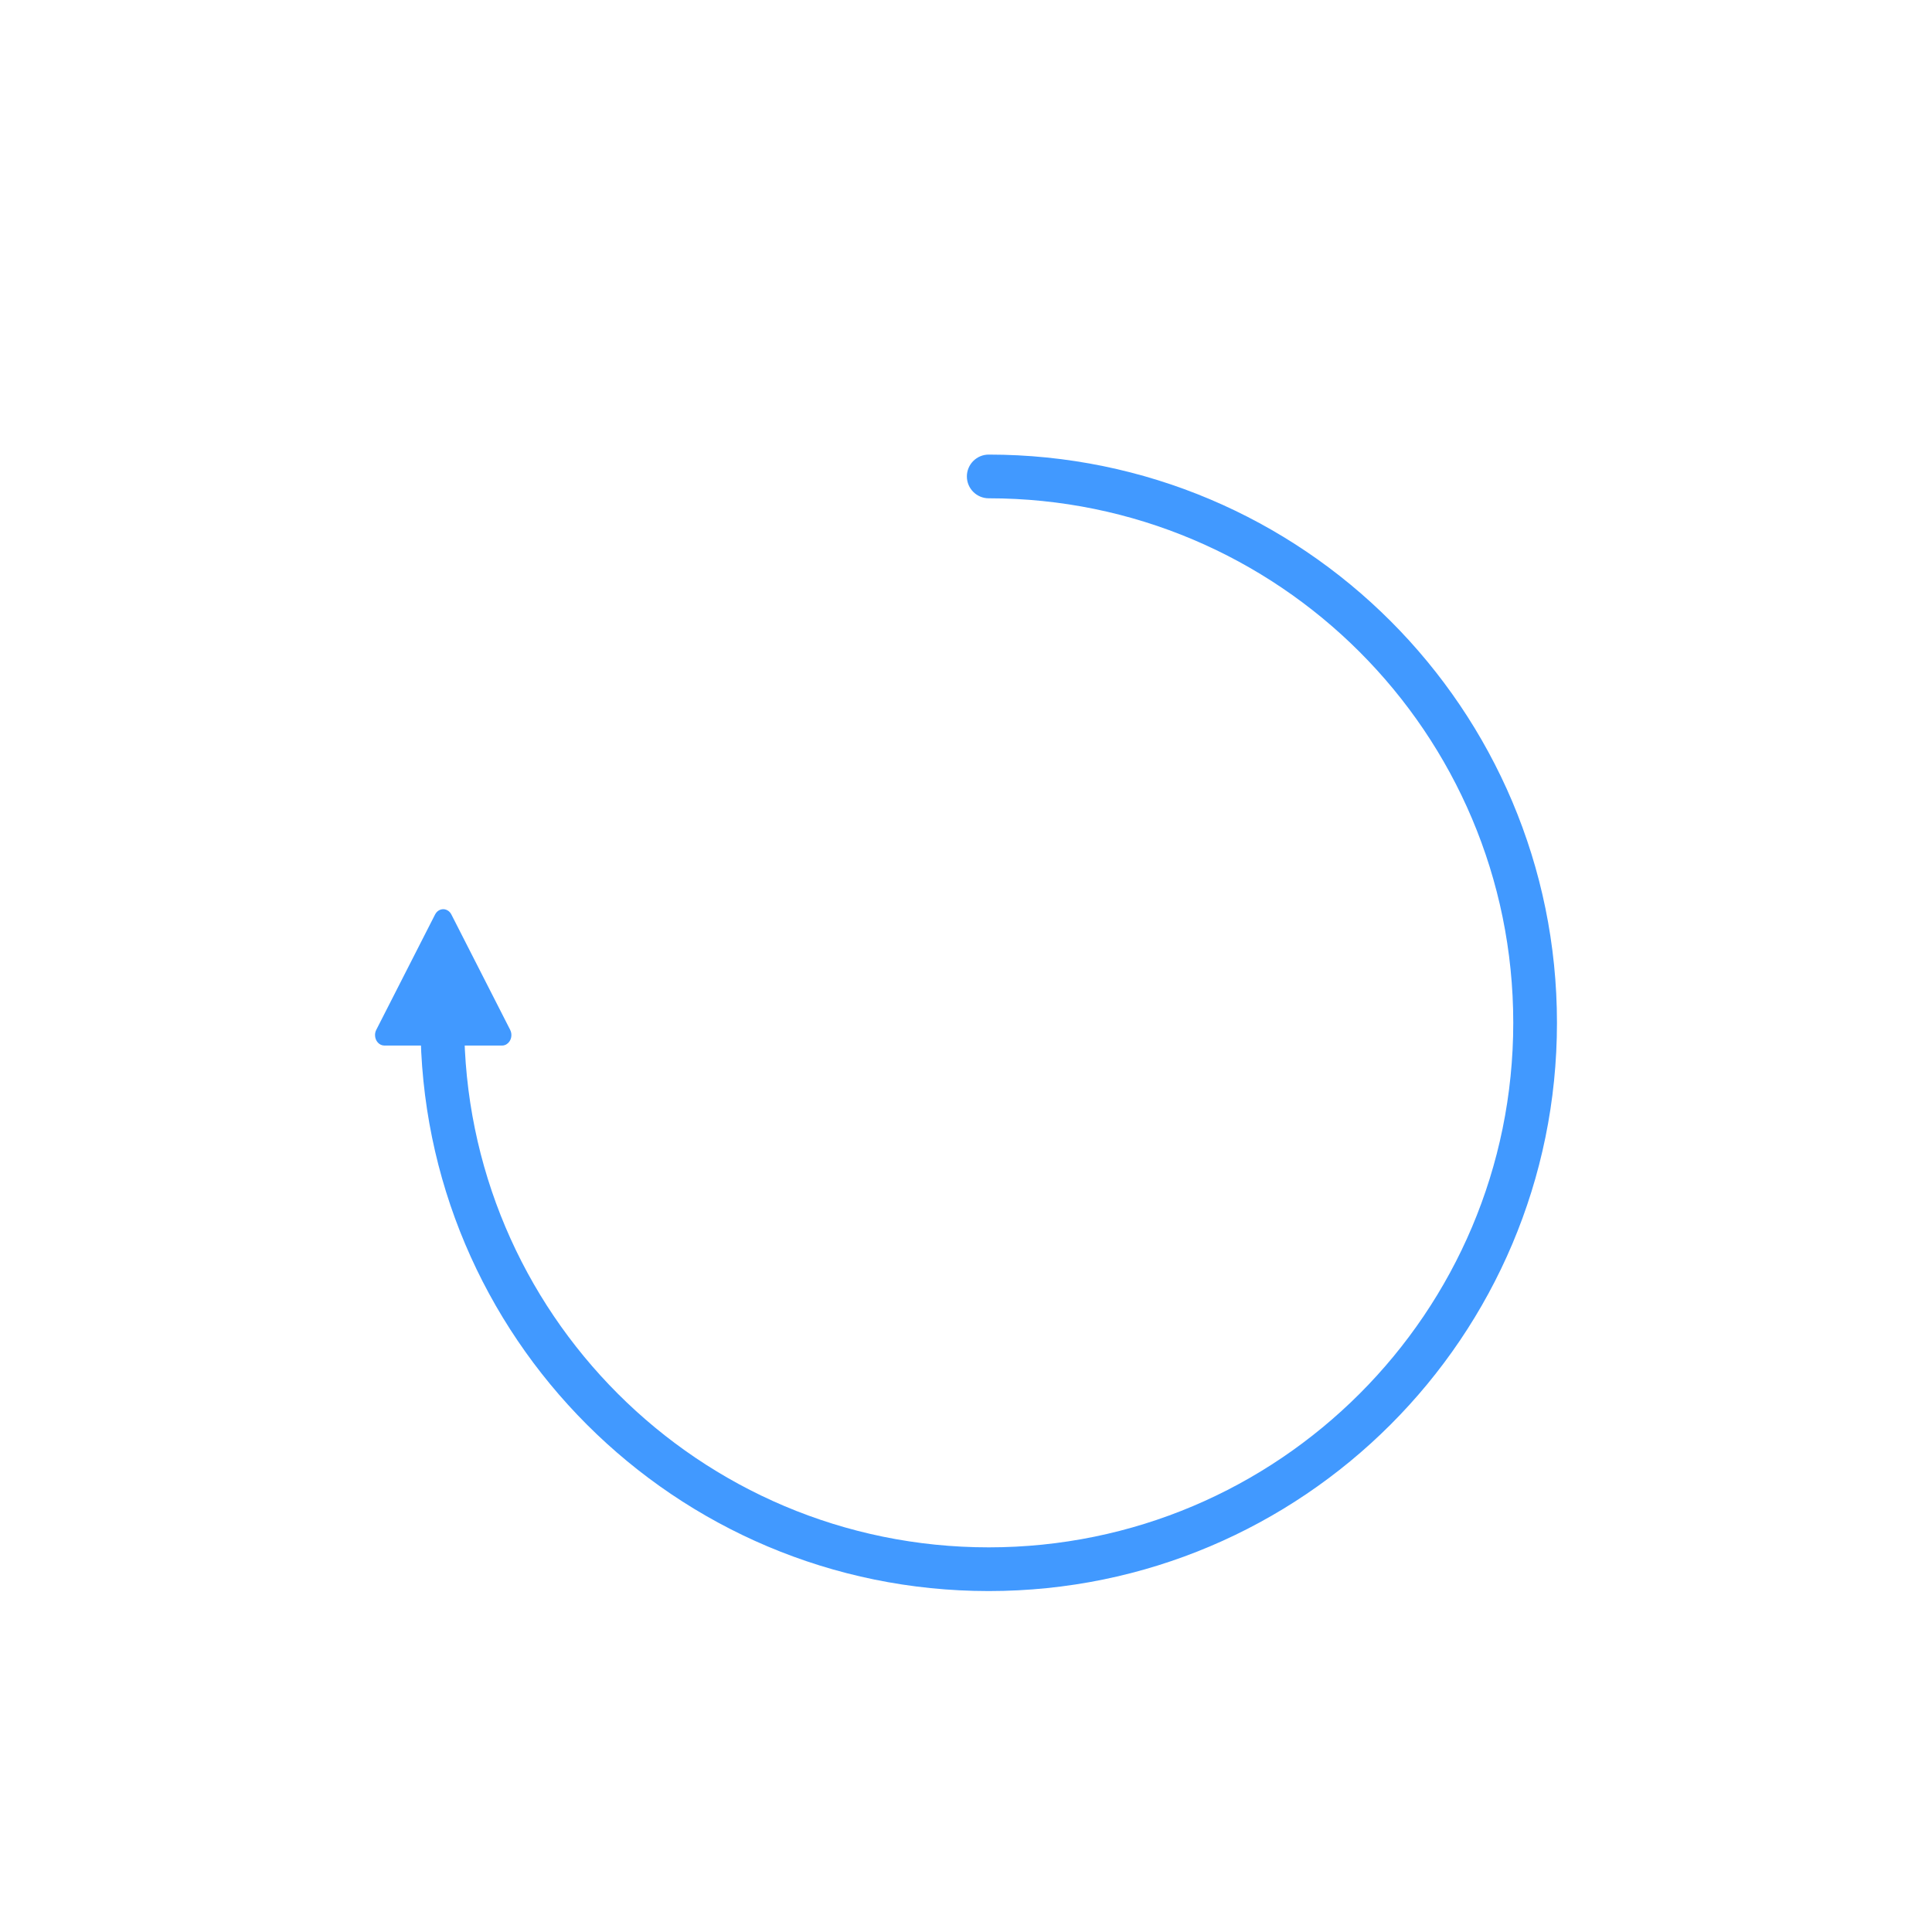 <svg width="170" height="170" viewBox="0 0 170 170" fill="none" xmlns="http://www.w3.org/2000/svg">
<path fill-rule="evenodd" clip-rule="evenodd" d="M39.716 80.466L44.891 90.617C45.117 91.061 44.98 91.625 44.584 91.878C44.46 91.958 44.319 92 44.175 92H33.825C33.369 92 33 91.586 33 91.076C33 90.915 33.037 90.757 33.109 90.617L38.284 80.466C38.51 80.023 39.014 79.869 39.409 80.122C39.537 80.204 39.643 80.323 39.716 80.466Z" fill="#4199FF"/>
<path d="M37 90C37 88.938 37.861 88.077 38.923 88.077C39.985 88.077 40.846 88.938 40.846 90C40.846 115.49 61.51 136.154 87 136.154C112.49 136.154 133.154 115.49 133.154 90C133.154 64.51 112.49 43.846 87 43.846C85.938 43.846 85.077 42.985 85.077 41.923C85.077 40.861 85.938 40 87 40C114.614 40 137 62.386 137 90C137 117.614 114.614 140 87 140C59.386 140 37 117.614 37 90Z" fill="#4199FF"/>
</svg>
